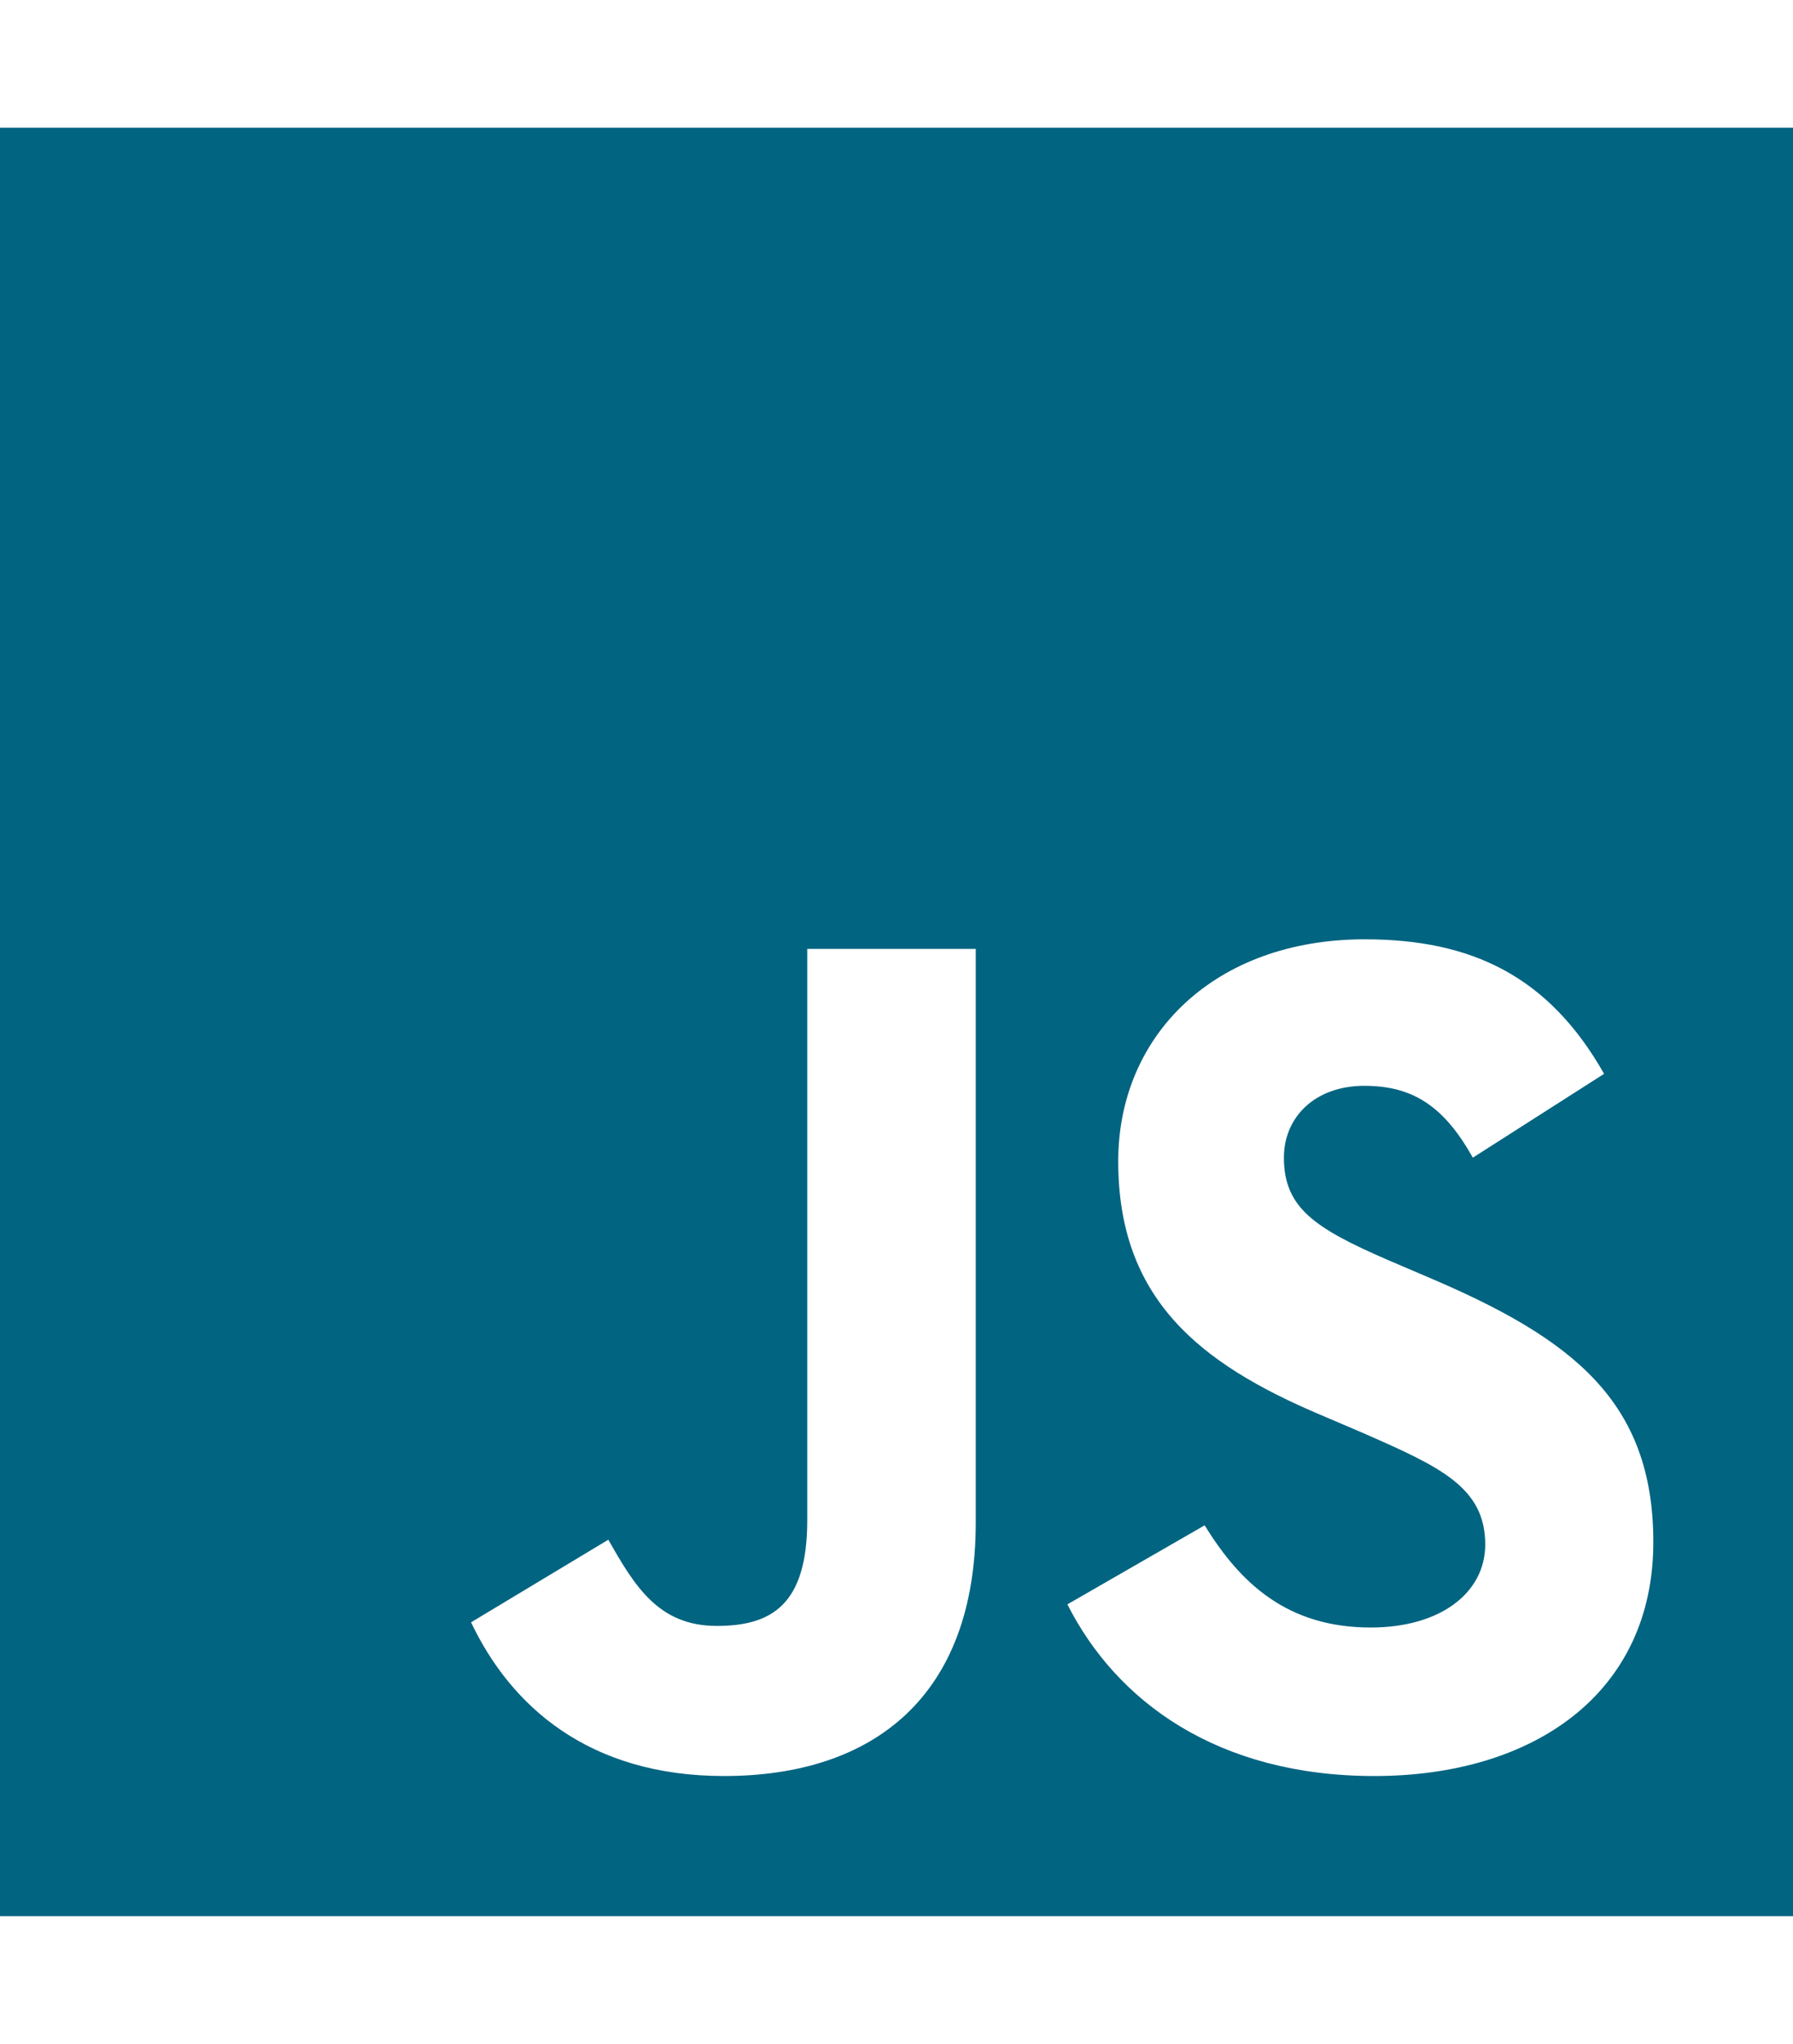 <svg width="129" height="147" viewBox="0 0 129 147" fill="none" xmlns="http://www.w3.org/2000/svg">
<path d="M0 9.188V137.812H129V9.188H0ZM70.201 109.504C70.201 122.021 62.83 127.735 52.09 127.735C42.386 127.735 36.771 122.739 33.891 116.681L43.768 110.738C45.668 114.097 47.396 116.94 51.571 116.94C55.545 116.94 58.079 115.389 58.079 109.331V68.246H70.201V109.504ZM98.881 127.735C87.622 127.735 80.337 122.395 76.795 115.389L86.672 109.704C89.263 113.925 92.661 117.054 98.622 117.054C103.632 117.054 106.857 114.557 106.857 111.083C106.857 106.948 103.574 105.484 98.017 103.044L94.993 101.752C86.24 98.048 80.452 93.368 80.452 83.52C80.452 74.448 87.392 67.557 98.19 67.557C105.907 67.557 111.435 70.227 115.409 77.232L105.964 83.262C103.891 79.558 101.645 78.094 98.161 78.094C94.619 78.094 92.373 80.333 92.373 83.262C92.373 86.879 94.619 88.344 99.831 90.612L102.854 91.904C113.163 96.296 118.951 100.804 118.951 110.91C118.951 121.763 110.37 127.735 98.881 127.735Z" fill="#016481"/>
</svg>
